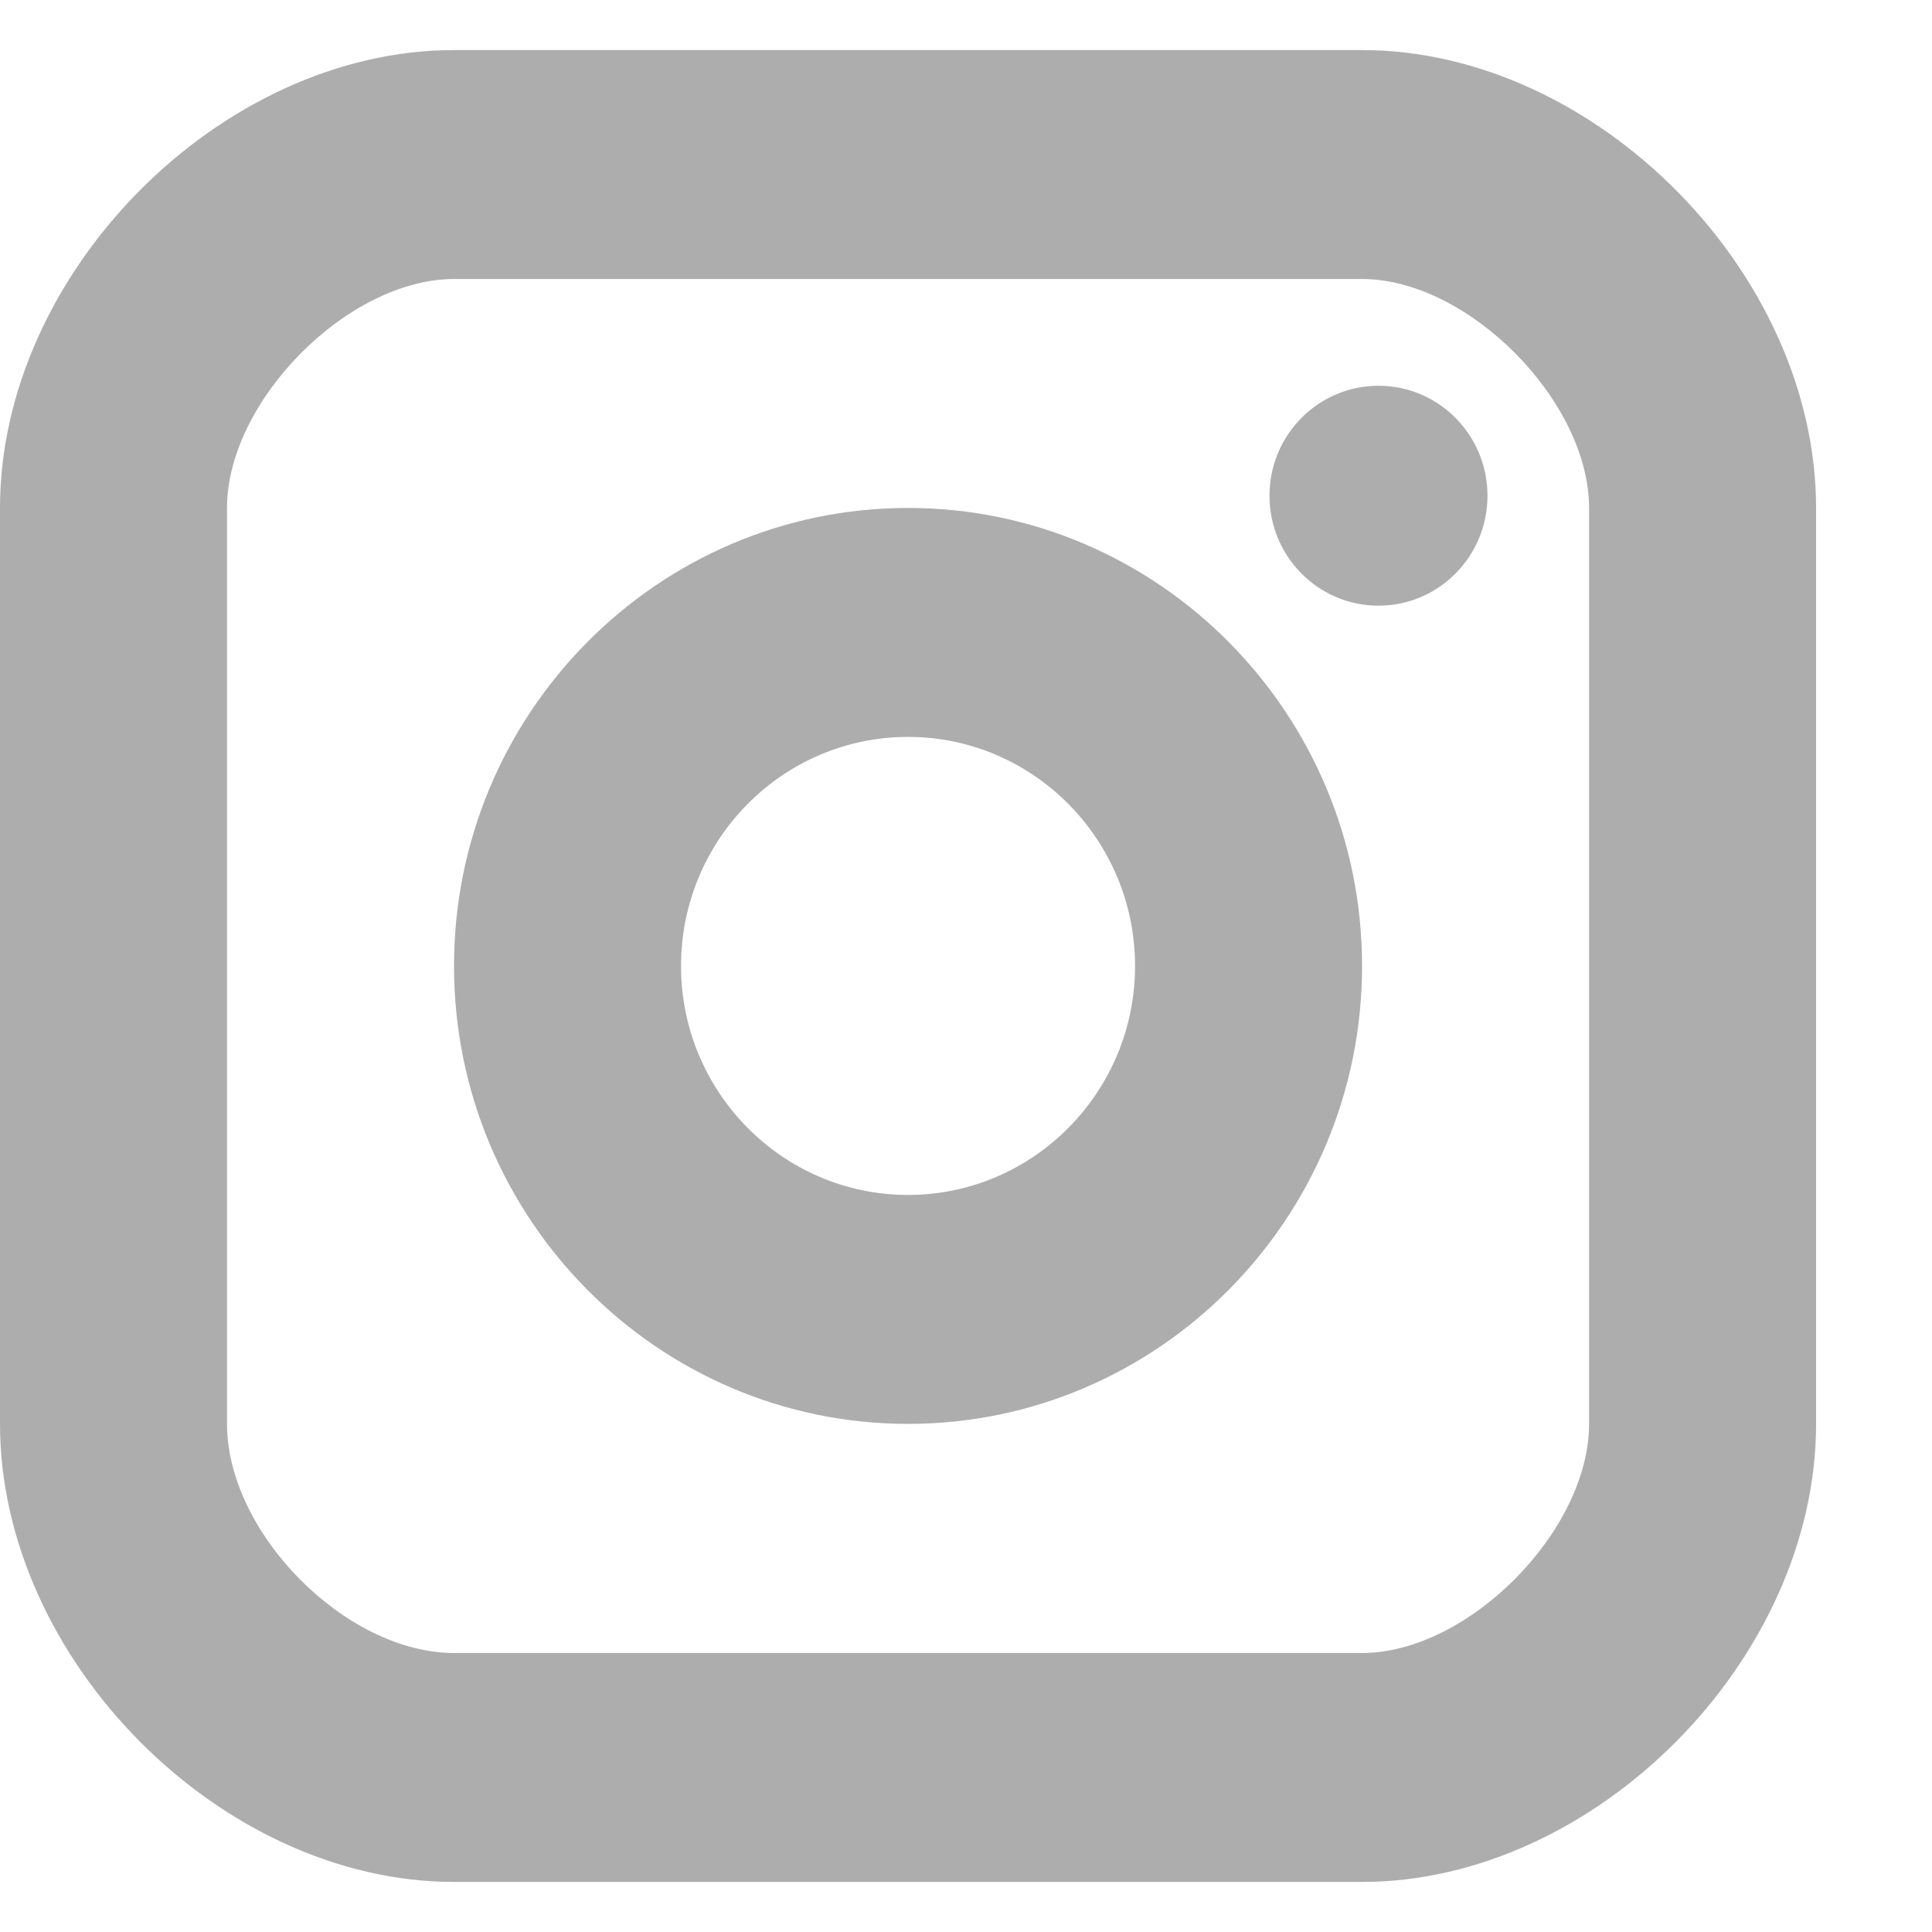 <svg width="12" height="12" viewBox="0 0 12 12" fill="none" xmlns="http://www.w3.org/2000/svg">
<ellipse cx="8.562" cy="3.079" rx="0.677" ry="0.683" fill="#ADADAD"/>
<path fill-rule="evenodd" clip-rule="evenodd" d="M5.64 8.844C4.085 8.844 2.82 7.568 2.82 6C2.82 4.431 4.085 3.155 5.64 3.155C7.195 3.155 8.46 4.431 8.46 6C8.46 7.568 7.195 8.844 5.64 8.844ZM5.64 4.577C4.862 4.577 4.23 5.215 4.23 6C4.23 6.784 4.862 7.422 5.64 7.422C6.417 7.422 7.05 6.784 7.05 6C7.05 5.215 6.417 4.577 5.64 4.577Z" fill="#ADADAD"/>
<path fill-rule="evenodd" clip-rule="evenodd" d="M8.46 11.689H2.82C1.37 11.689 0 10.306 0 8.844V3.155C0 1.693 1.37 0.311 2.82 0.311H8.46C9.909 0.311 11.28 1.693 11.28 3.155V8.844C11.28 10.306 9.909 11.689 8.46 11.689ZM2.82 1.733C2.161 1.733 1.41 2.491 1.41 3.155V8.844C1.41 9.522 2.148 10.267 2.82 10.267H8.46C9.119 10.267 9.87 9.509 9.87 8.844V3.155C9.87 2.491 9.119 1.733 8.46 1.733H2.82Z" fill="#ADADAD"/>
</svg>
